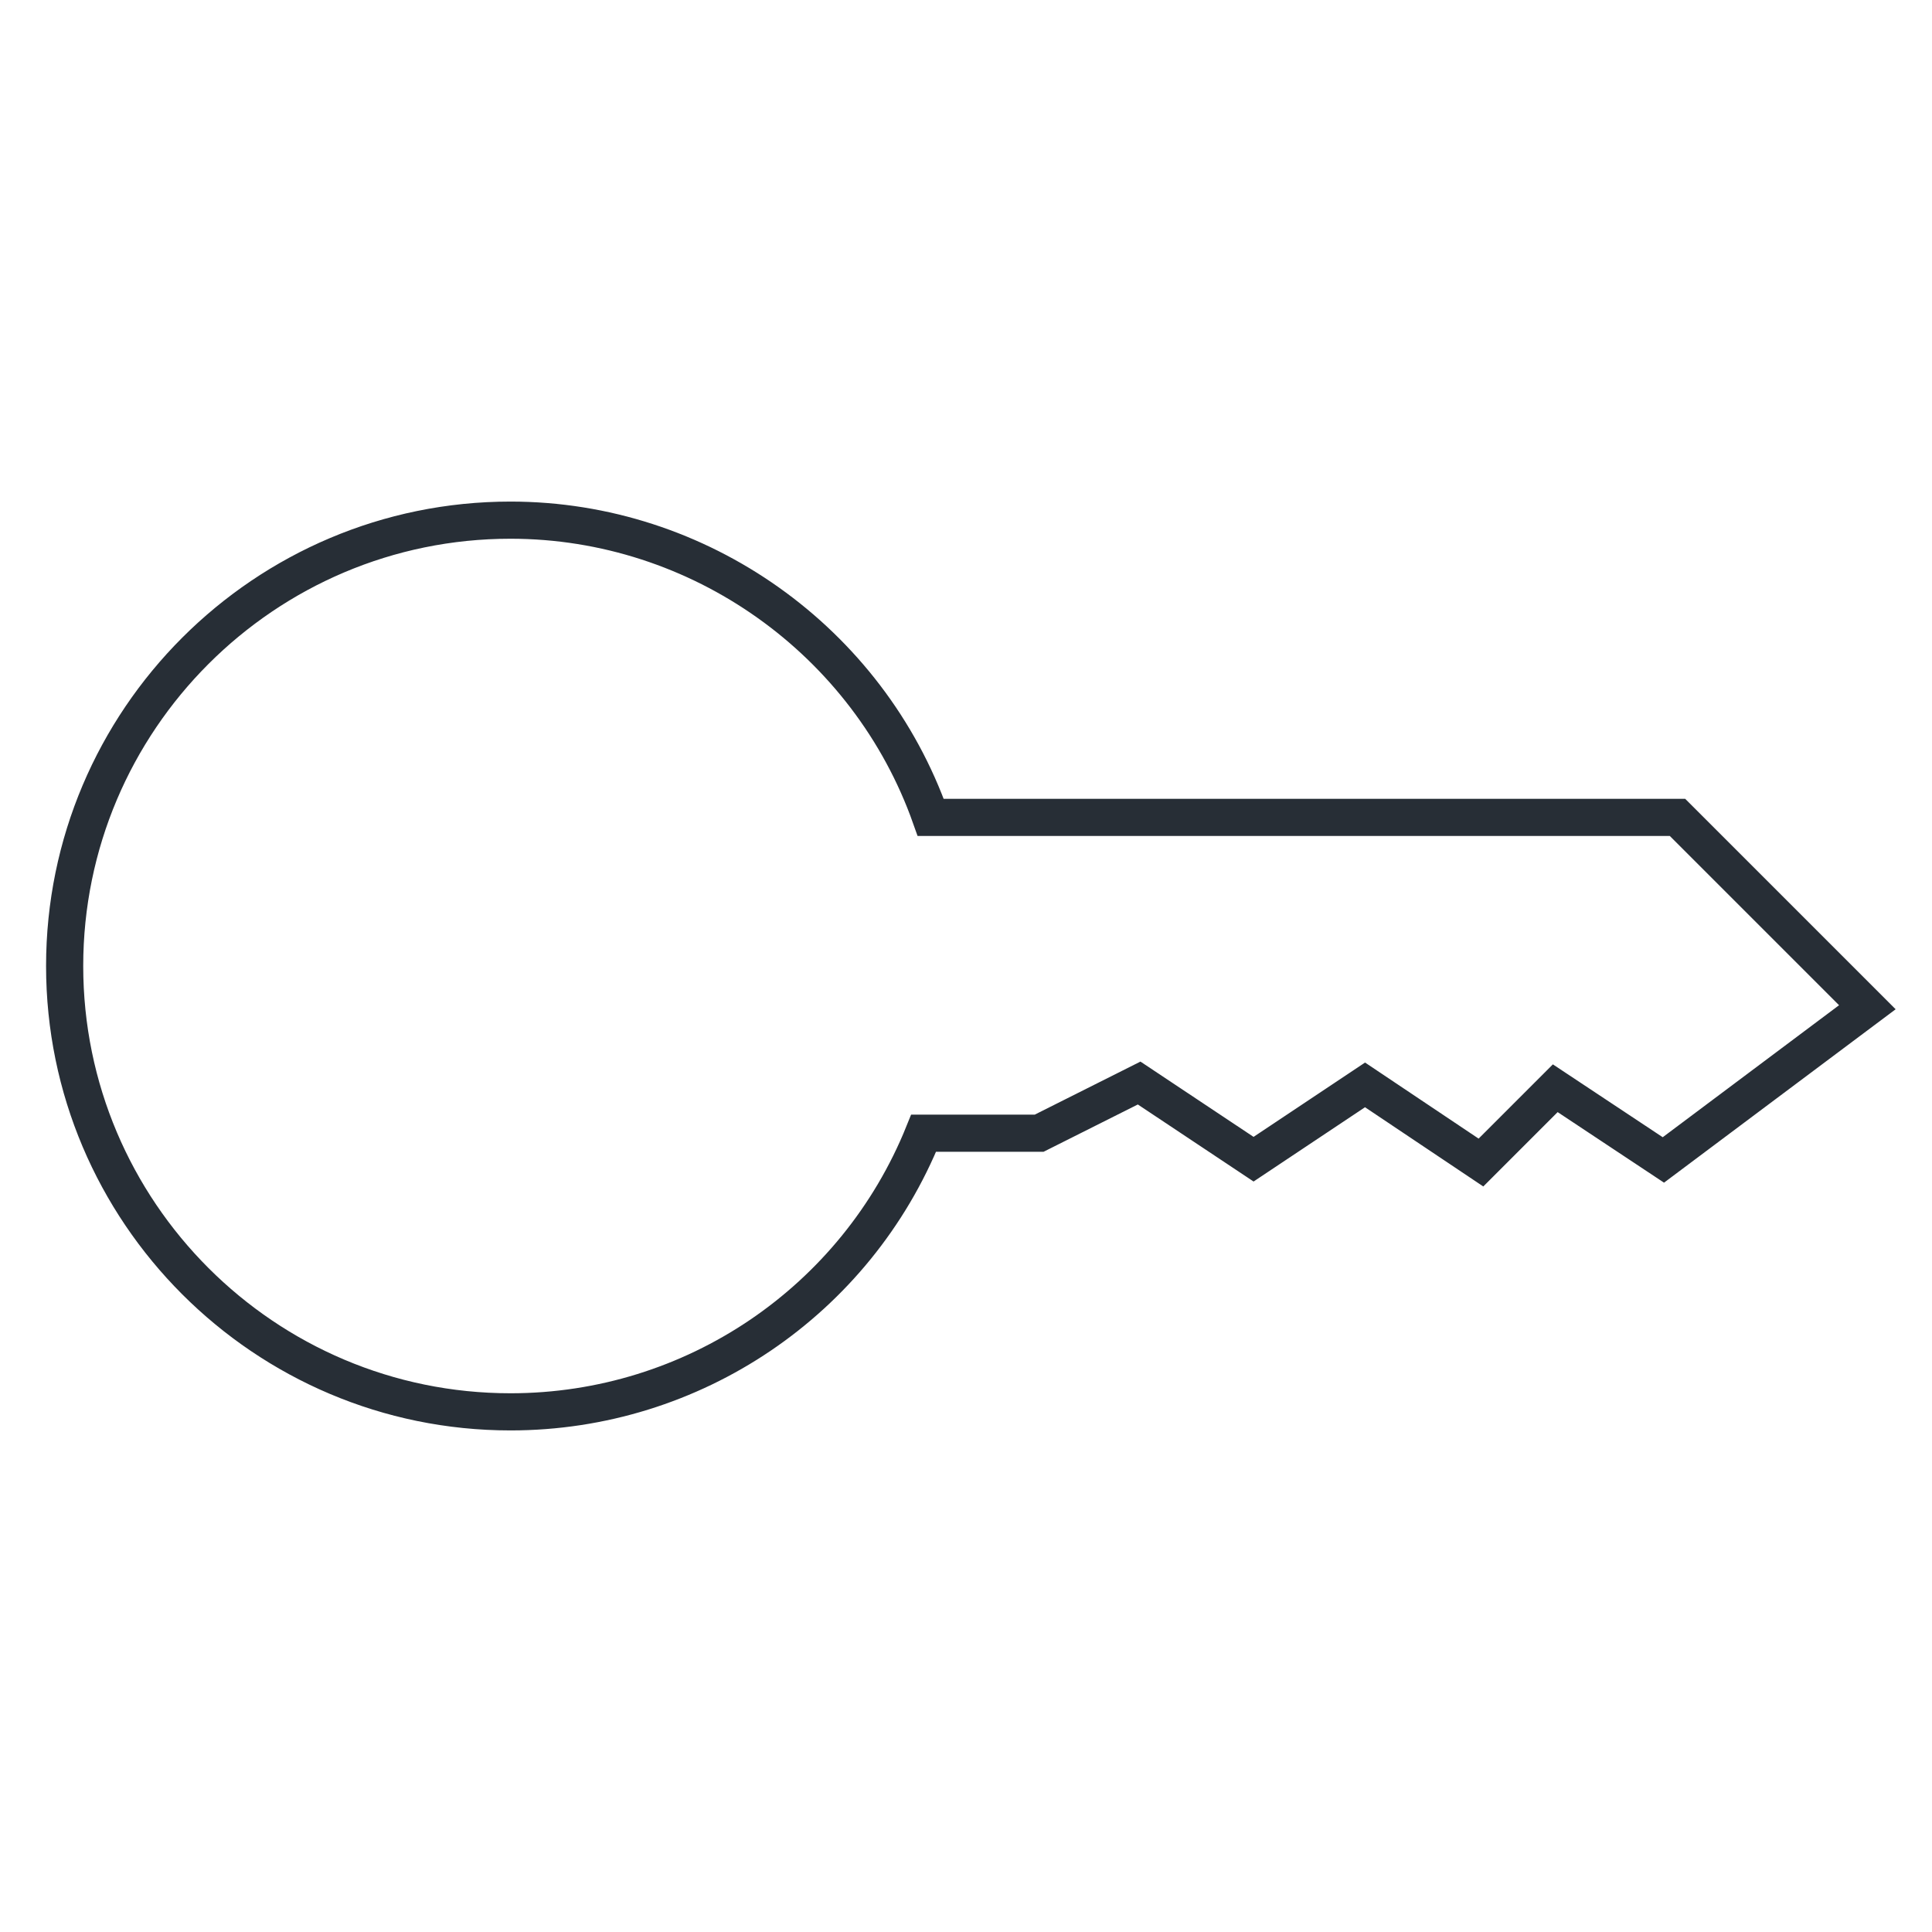 <svg width="52" height="52" xmlns="http://www.w3.org/2000/svg">

 <g>
  <title>background</title>
  <rect fill="none" id="canvas_background" height="402" width="582" y="-1" x="-1"/>
 </g>
 <g>
  <title>Layer 1</title>
  <path stroke="#272e36" transform="rotate(-90 26,26) " id="svg_2" fill="none" d="m26,1.74c-6.62,0 -12,5.38 -12,12c0,4.92 2.99,9.3 7.5,11.12l0,3.11l1.35,2.69l-2.05,3.08l2,3l-2.09,3.12l2,2l-1.93,2.91l4.11,5.49l5.11,-5.11l0,-20.1c4.75,-1.68 8,-6.22 8,-11.31c0,-6.62 -5.38,-12 -12,-12z"/>
  <ellipse ry="4.19" rx="4.19" id="svg_3" cy="26" cx="13.547" stroke-width="null" stroke="#2a7cbb" fill="none"/>
 </g>
</svg>